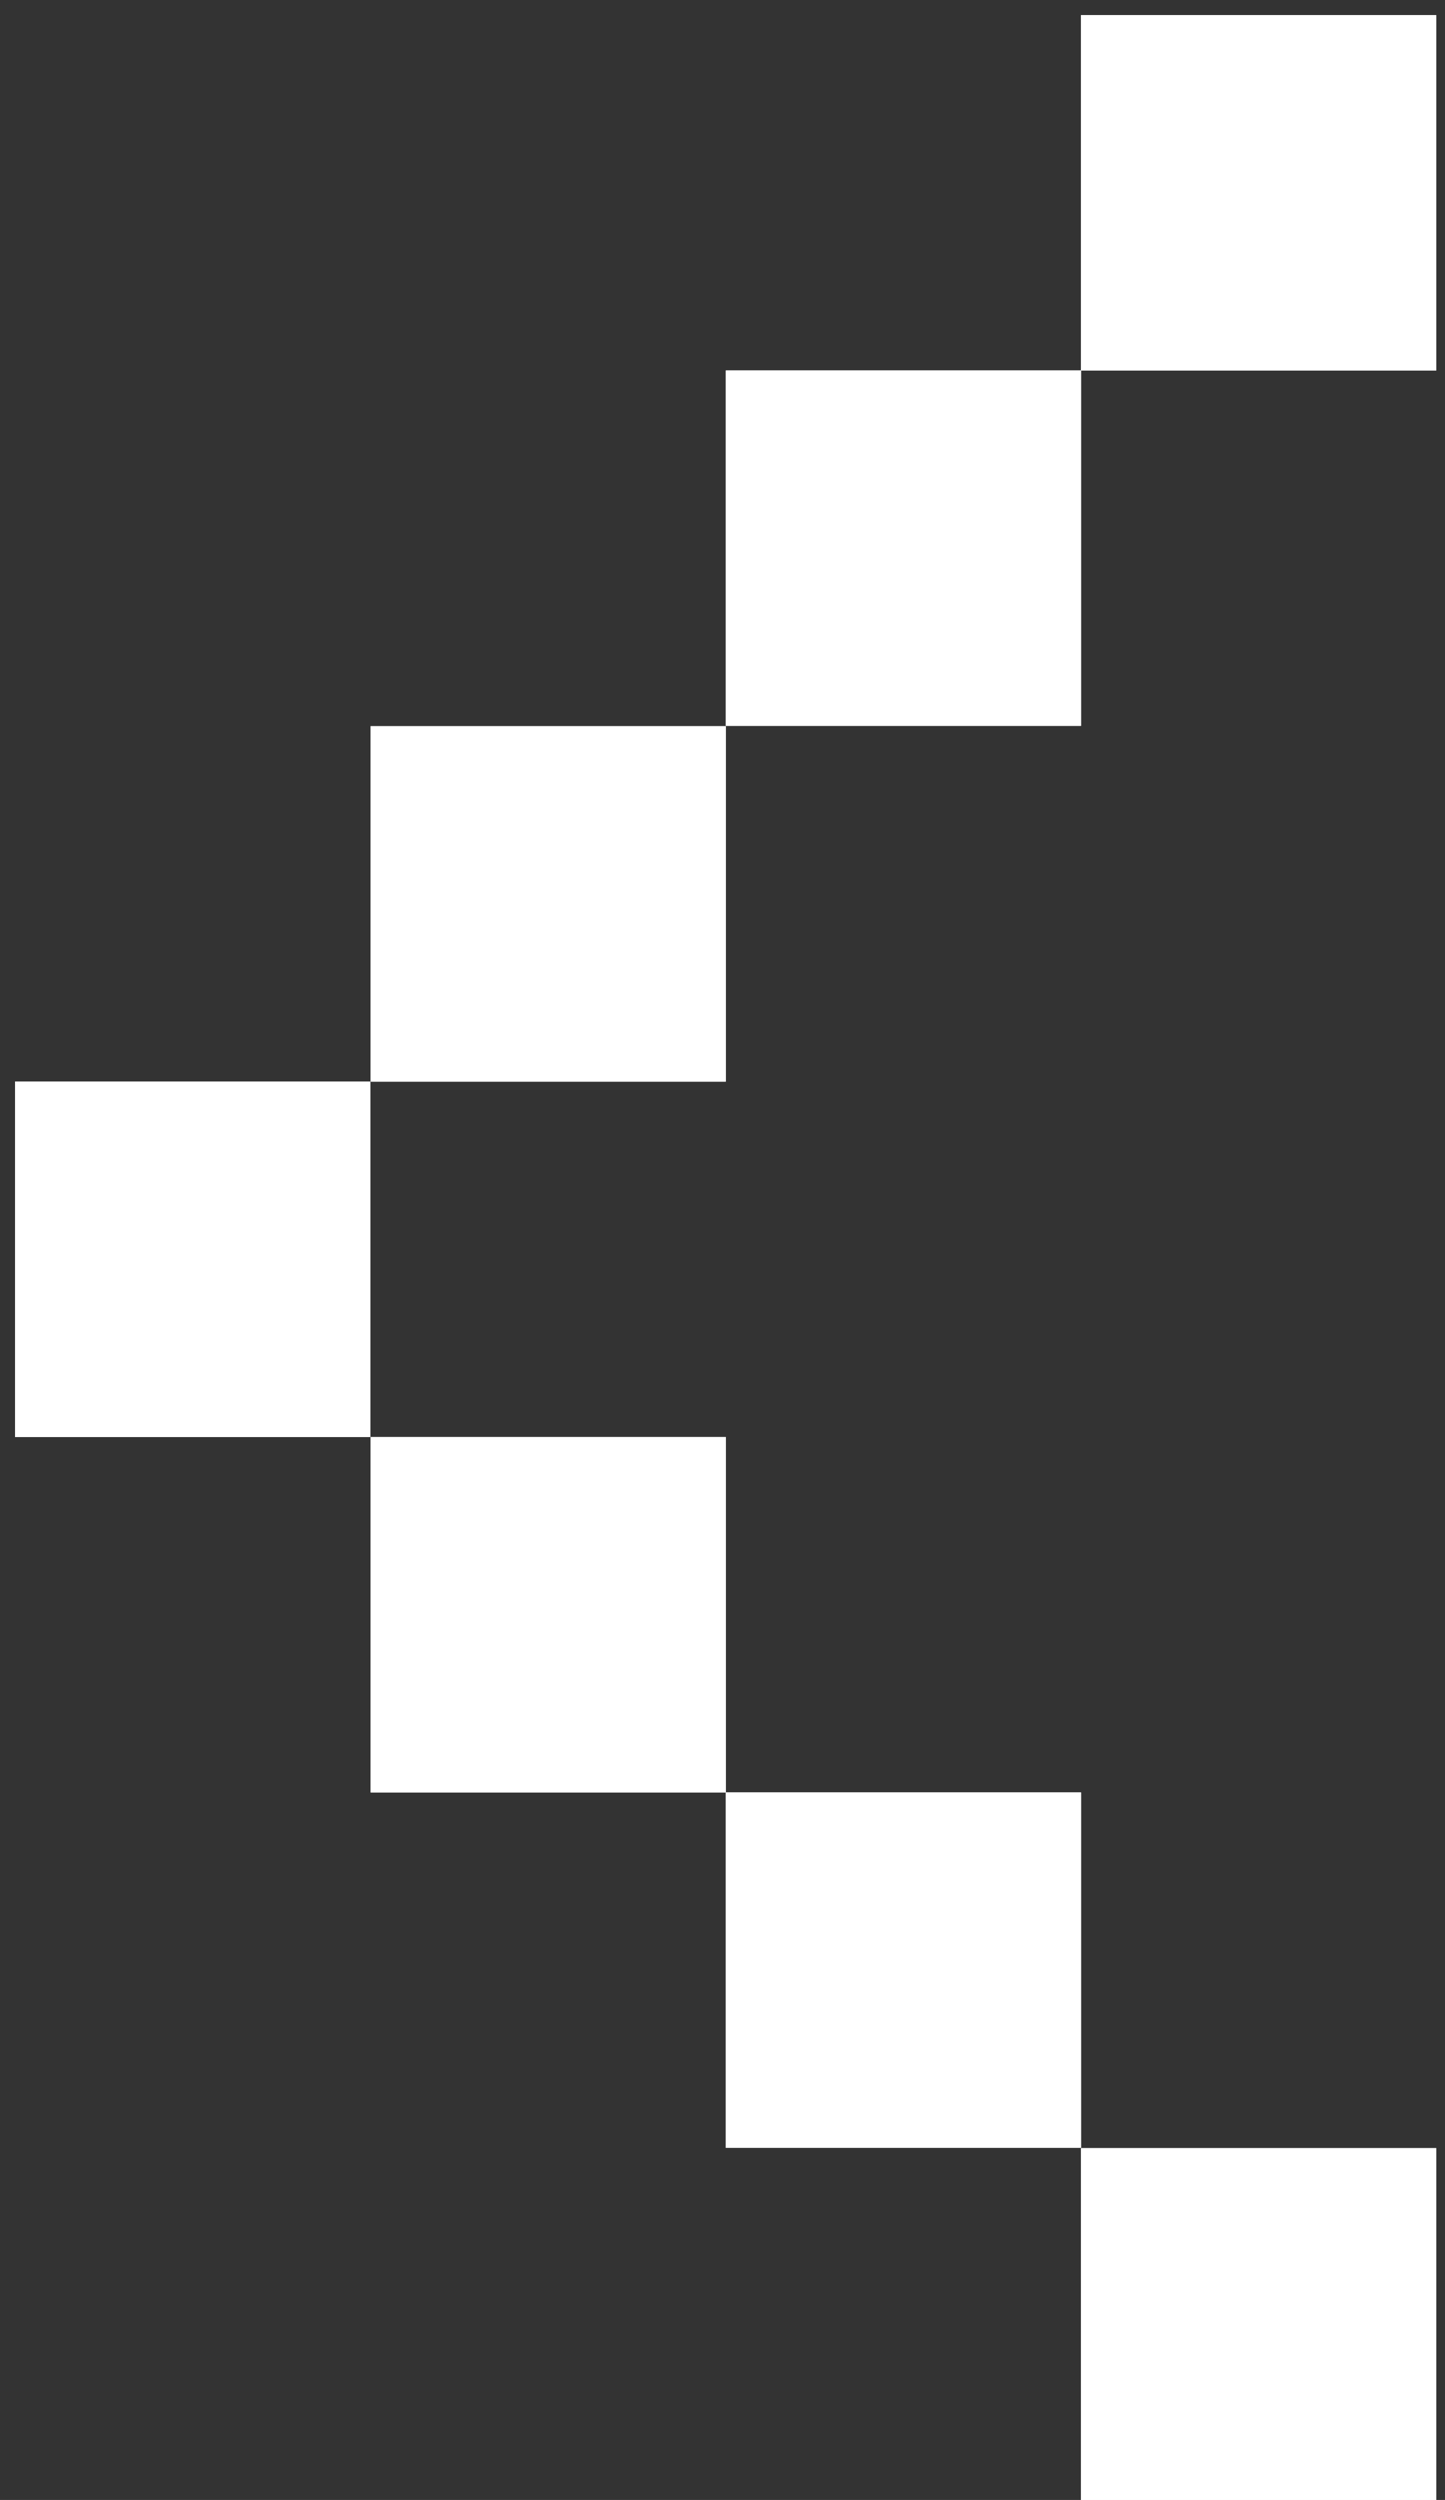 <?xml version="1.0" encoding="UTF-8" standalone="no" ?>
<!DOCTYPE svg PUBLIC "-//W3C//DTD SVG 1.1//EN" "http://www.w3.org/Graphics/SVG/1.1/DTD/svg11.dtd">
<svg xmlns="http://www.w3.org/2000/svg" xmlns:xlink="http://www.w3.org/1999/xlink" version="1.1" width="48" height="83" viewBox="0 0 48 83" xml:space="preserve">
<rect x="0" y="0" width="48" height="83" fill="#333333" stroke="none"/>
<desc>Created with Fabric.js 3.6.3</desc>
<defs>
</defs>
<g transform="matrix(1 0 0 1 24.1 41.81)" id="Capa_1"  >
<path style="stroke: none; stroke-width: 1; stroke-dasharray: none; stroke-linecap: butt; stroke-dashoffset: 0; stroke-linejoin: miter; stroke-miterlimit: 4; fill: rgb(255,255,255); fill-rule: nonzero; opacity: 1;"  transform=" translate(-39.55, 78.96)" d="M 15.95 -73.06 v -11.8 h 11.8 v 11.8 H 15.95 z M 27.76 -84.86 v -11.8 h 11.8 v 11.8 H 27.76 z M 27.76 -61.26 v -11.8 h 11.8 v 11.8 H 27.76 z M 39.56 -96.67 v -11.8 h 11.8 v 11.8 H 39.56 z M 39.56 -49.46 v -11.8 h 11.8 v 11.8 H 39.56 z M 51.36 -108.47 v -11.8 h 11.8 v 11.8 H 51.36 z M 51.36 -37.65 v -11.8 h 11.8 v 11.8 H 51.36 z" stroke-linecap="round" />
</g>
<g transform="matrix(1 0 0 1 24.1 41.81)" id="Capa_1"  >
<path style="stroke: none; stroke-width: 1; stroke-dasharray: none; stroke-linecap: butt; stroke-dashoffset: 0; stroke-linejoin: miter; stroke-miterlimit: 4; fill: rgb(255,255,255); fill-rule: nonzero; opacity: 1;"  transform=" translate(-39.55, 78.96)" d="M 15.95 -73.06 v -11.8 h 11.8 v 11.8 H 15.95 z M 27.76 -84.86 v -11.8 h 11.8 v 11.8 H 27.76 z M 27.76 -61.26 v -11.8 h 11.8 v 11.8 H 27.76 z M 39.56 -96.67 v -11.8 h 11.8 v 11.8 H 39.56 z M 39.56 -49.46 v -11.8 h 11.8 v 11.8 H 39.56 z M 51.36 -108.47 v -11.8 h 11.8 v 11.8 H 51.36 z M 51.36 -37.65 v -11.8 h 11.8 v 11.8 H 51.36 z" stroke-linecap="round" />
</g>
</svg>